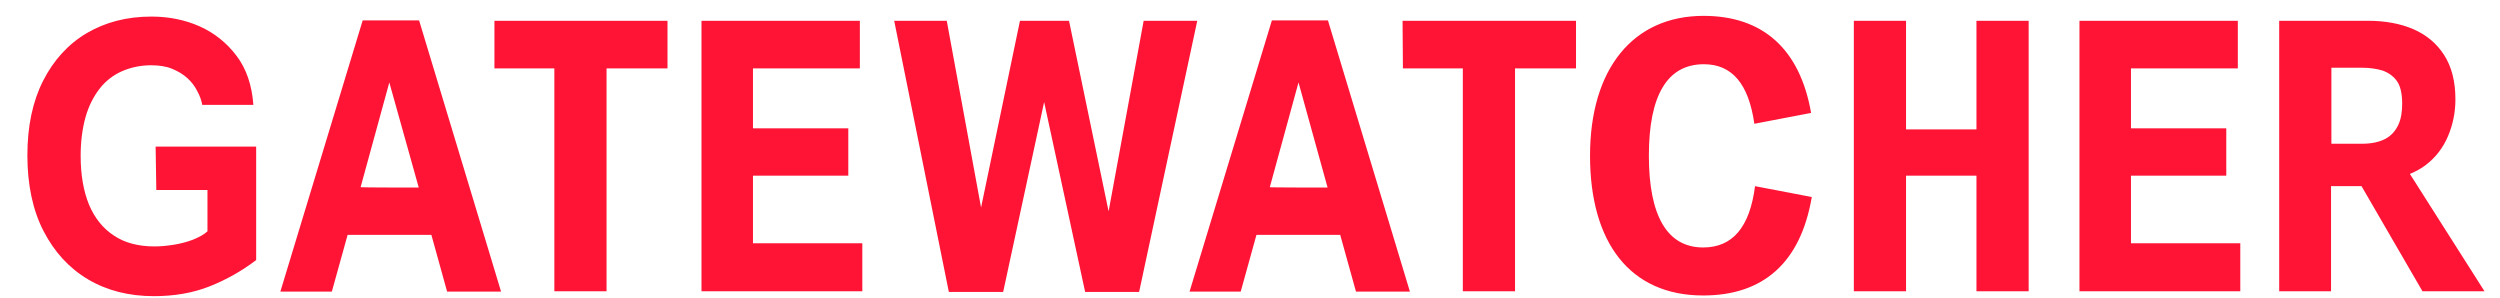 <svg width="84" height="10" viewBox="0 0 84 10" fill="none" xmlns="http://www.w3.org/2000/svg">
<path d="M5.252 6.384H6.971V7.773C6.842 7.891 6.677 7.974 6.477 8.056C6.288 8.127 6.076 8.185 5.853 8.221C5.629 8.256 5.417 8.28 5.194 8.28C4.652 8.28 4.193 8.162 3.828 7.915C3.463 7.679 3.18 7.326 2.992 6.879C2.804 6.42 2.71 5.878 2.71 5.231C2.71 4.748 2.768 4.312 2.874 3.936C2.98 3.559 3.145 3.241 3.345 2.982C3.545 2.723 3.804 2.523 4.099 2.393C4.393 2.264 4.723 2.193 5.076 2.193C5.347 2.193 5.582 2.229 5.782 2.311C5.982 2.393 6.159 2.499 6.3 2.629C6.441 2.758 6.547 2.9 6.63 3.064C6.712 3.218 6.771 3.371 6.795 3.524H8.513C8.466 2.864 8.278 2.311 7.948 1.875C7.619 1.44 7.207 1.11 6.712 0.887C6.206 0.663 5.664 0.557 5.088 0.557C4.263 0.557 3.545 0.745 2.921 1.11C2.298 1.475 1.803 2.017 1.45 2.711C1.097 3.406 0.92 4.242 0.92 5.219C0.92 6.196 1.097 7.055 1.462 7.762C1.827 8.468 2.321 9.009 2.957 9.386C3.592 9.763 4.334 9.951 5.17 9.951C5.853 9.951 6.477 9.845 7.042 9.622C7.607 9.398 8.125 9.104 8.607 8.739V4.925H5.229L5.252 6.384ZM16.613 2.299H18.626V9.786H20.38V2.299H22.428V0.698H16.613V2.299ZM25.3 5.902H28.503V4.312H25.3V2.299H28.891V0.698H23.57V9.786H28.974V8.174H25.3V5.902ZM71.601 5.902H74.803V4.312H71.601V2.299H75.191V0.698H69.87V9.786H75.274V8.174H71.601V5.902ZM66.409 4.348H64.043V0.698H62.289V9.786H64.043V5.902H66.409V9.786H68.163V0.698H66.409V4.348ZM14.082 0.686L16.836 9.798H15.023L14.494 7.891H11.68L11.15 9.798H9.42L12.186 0.686H14.082ZM14.07 6.302L13.081 2.77L12.116 6.29C12.116 6.302 14.07 6.302 14.07 6.302ZM44.619 0.686L47.373 9.798H45.561L45.031 7.891H42.217L41.688 9.798H39.969L42.735 0.686C42.724 0.686 44.619 0.686 44.619 0.686ZM44.607 6.302L43.63 2.77L42.665 6.29C42.653 6.302 44.607 6.302 44.607 6.302ZM47.138 2.299H49.151V9.786H50.905V2.299H52.954V0.698H47.126L47.138 2.299ZM57.227 8.315C56.026 8.315 55.402 7.267 55.402 5.231C55.402 3.194 56.026 2.158 57.251 2.158C58.204 2.158 58.757 2.829 58.946 4.159L60.853 3.794C60.476 1.64 59.228 0.533 57.239 0.533C54.873 0.533 53.425 2.311 53.425 5.231C53.425 8.15 54.767 9.928 57.227 9.928C59.24 9.928 60.5 8.833 60.876 6.62L58.969 6.255C58.793 7.632 58.216 8.315 57.227 8.315ZM38.427 0.698L37.249 7.102L35.919 0.698H34.271L32.964 6.973L31.811 0.698H30.045L31.881 9.81H33.706L35.083 3.429L36.461 9.81H38.274L40.228 0.698H38.427ZM83.479 9.786H81.395L79.347 6.255H78.323V9.786H76.581V0.698H79.559C80.136 0.698 80.654 0.792 81.089 0.981C81.525 1.169 81.878 1.463 82.125 1.852C82.373 2.24 82.502 2.735 82.502 3.335C82.502 3.771 82.419 4.183 82.255 4.571C82.09 4.96 81.843 5.289 81.501 5.548C81.348 5.666 81.172 5.76 80.972 5.843L83.479 9.786ZM79.359 4.83C79.688 4.83 79.947 4.771 80.147 4.666C80.348 4.56 80.489 4.395 80.583 4.195C80.677 3.994 80.713 3.759 80.713 3.477C80.713 3.147 80.654 2.888 80.536 2.723C80.418 2.558 80.253 2.441 80.053 2.37C79.853 2.311 79.629 2.276 79.382 2.276H78.335V4.83H79.359Z" fill="#FF1435"/>
</svg>
